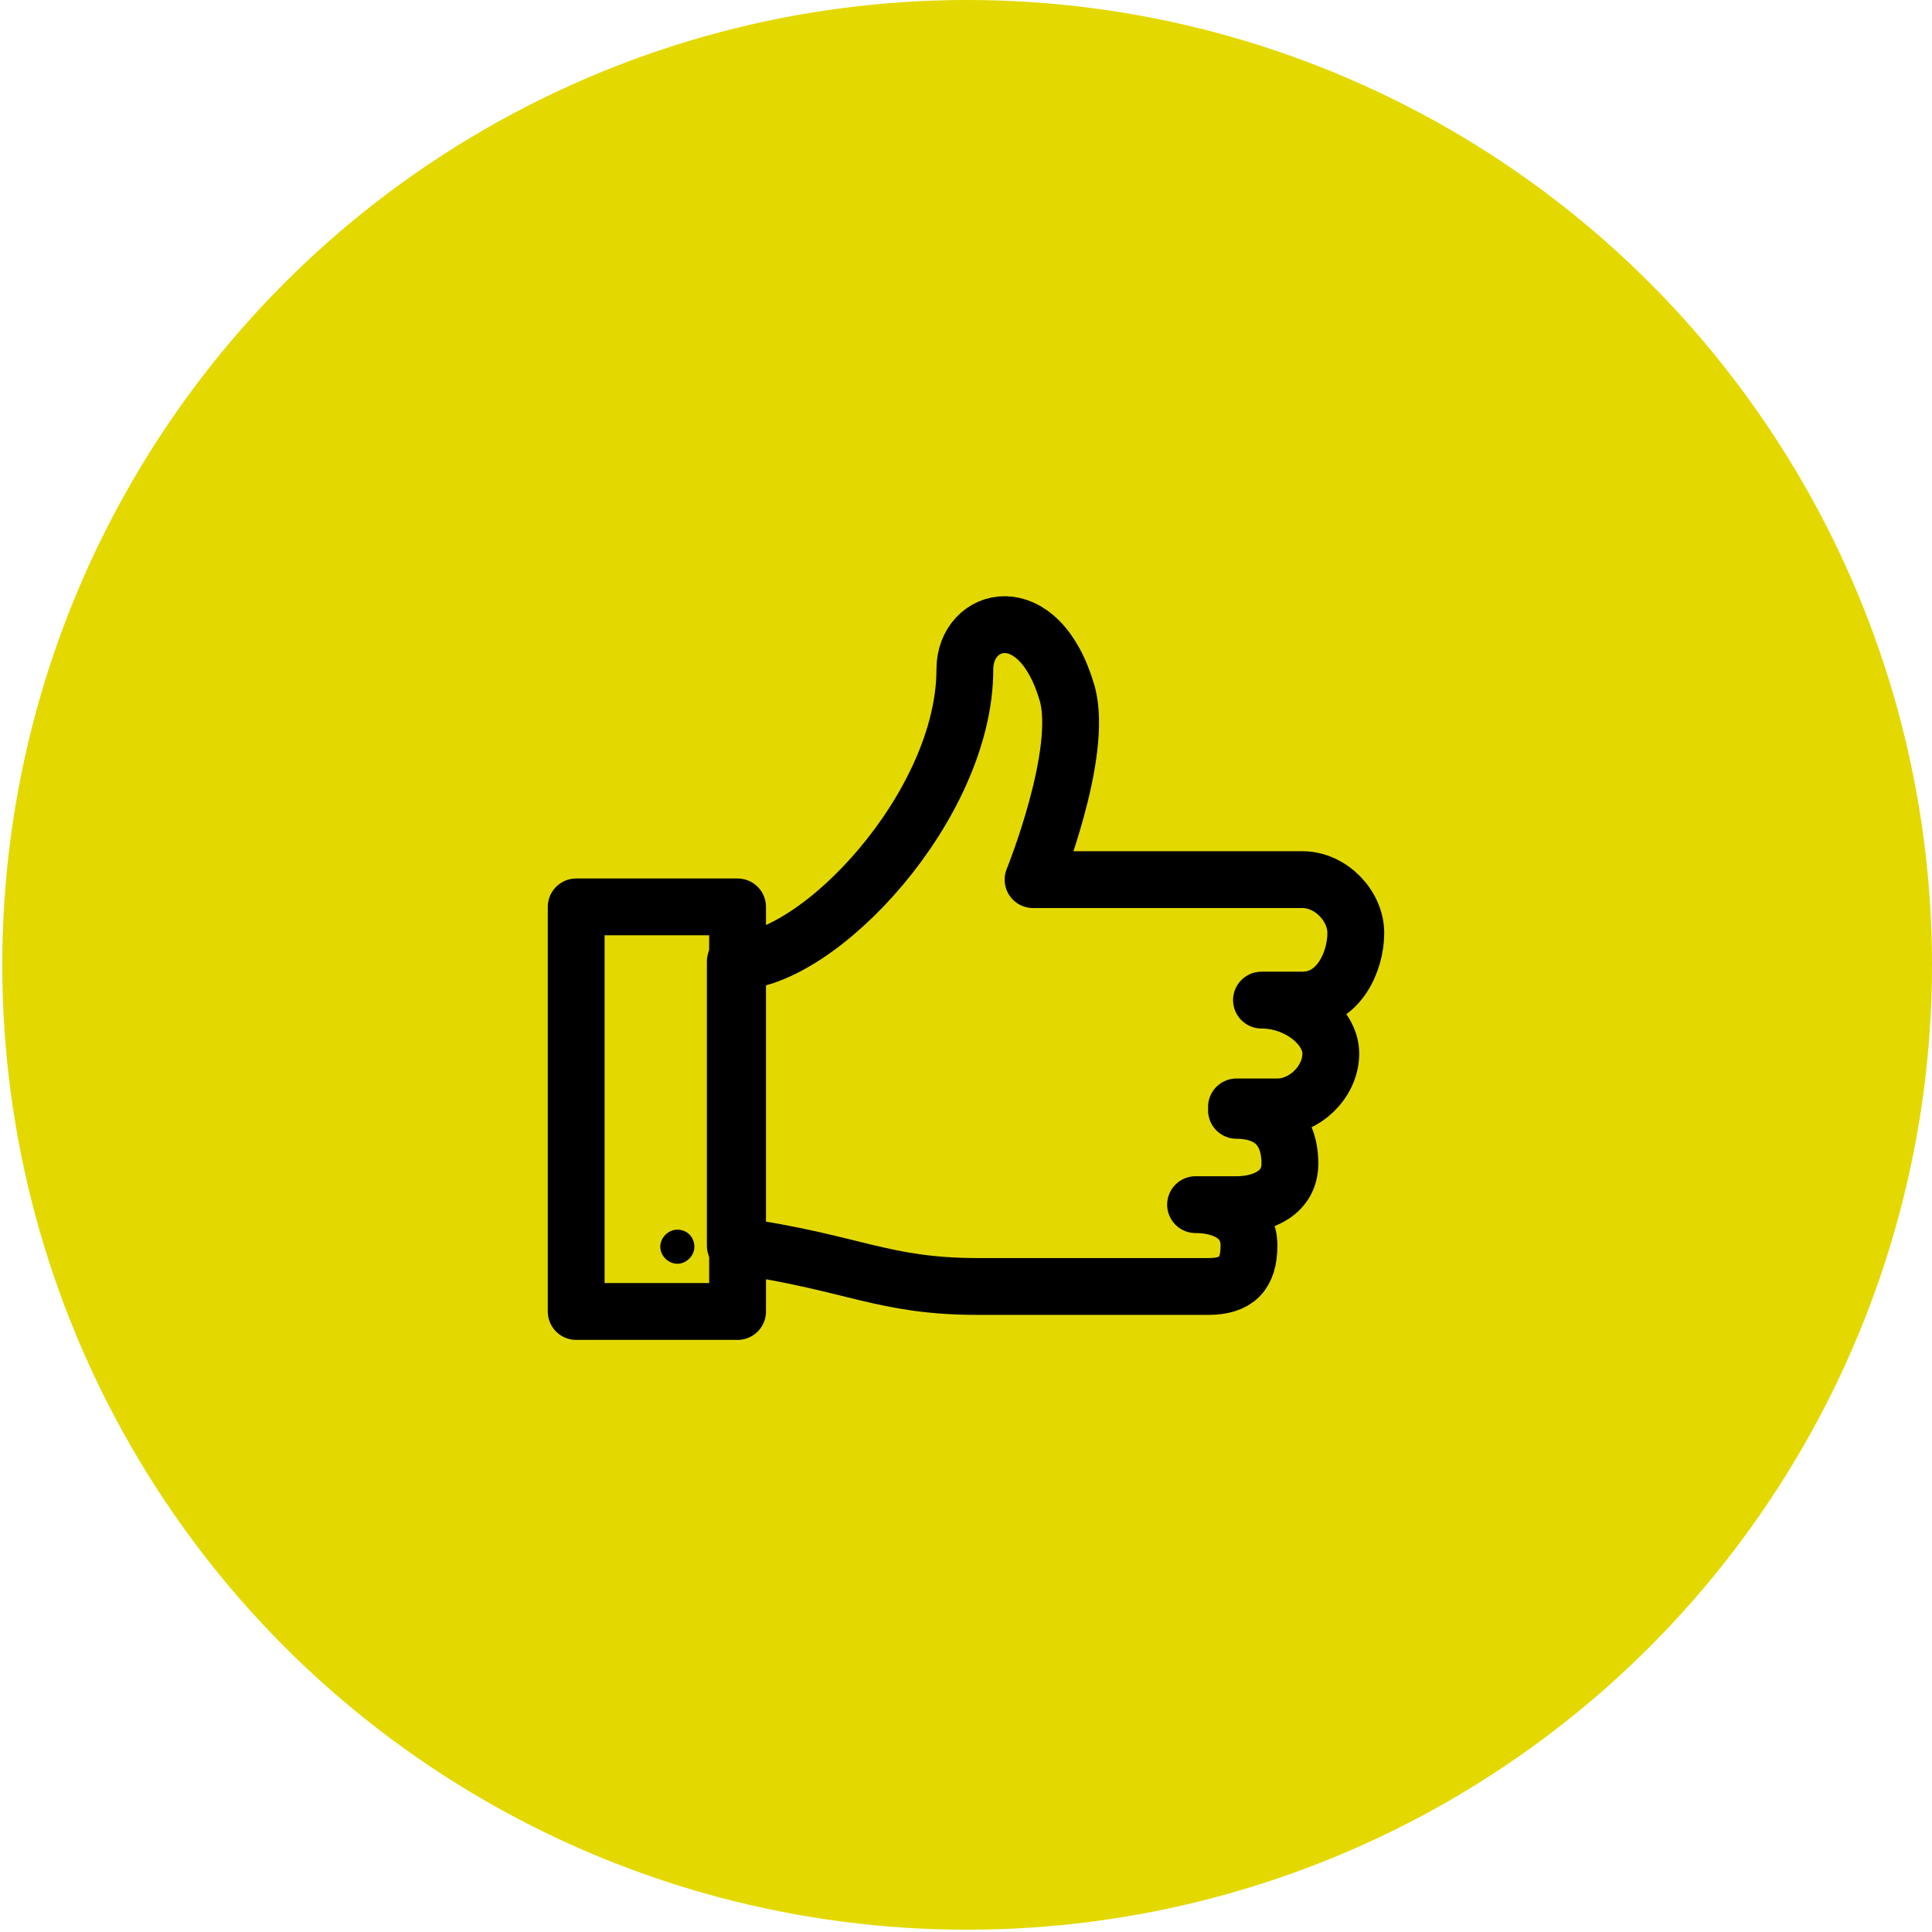 <?xml version="1.0" encoding="utf-8"?>
<!-- Generator: Adobe Illustrator 23.0.1, SVG Export Plug-In . SVG Version: 6.00 Build 0)  -->
<svg version="1.1" id="Layer_1" xmlns="http://www.w3.org/2000/svg" xmlns:xlink="http://www.w3.org/1999/xlink" x="0px" y="0px"
	 viewBox="0 0 17 17" style="enable-background:new 0 0 17 17;" xml:space="preserve">
<style type="text/css">
	.st0{fill:#E3D900;}
	.st1{fill:none;stroke:#000000;stroke-width:0.5;stroke-linecap:round;stroke-linejoin:round;stroke-miterlimit:10;}
</style>
<circle class="st0" cx="8.51" cy="8.49" r="8.49"/>
<g>
	<path class="st1" d="M10.88,9.77L10.88,9.77c0.25,0,0.47,0.12,0.47,0.47c0,0.25-0.23,0.36-0.47,0.36h-0.36
		c0.25,0,0.47,0.11,0.47,0.36c0,0.25-0.11,0.36-0.36,0.36c0,0-1.27,0-2.02,0c-0.85,0-1.09-0.21-2.14-0.36V8.46
		c0.73,0,2.02-1.37,2.02-2.57c0-0.47,0.65-0.65,0.9,0.21c0.15,0.53-0.3,1.64-0.3,1.64h2.37c0.25,0,0.47,0.23,0.47,0.47
		c0,0.25-0.15,0.59-0.47,0.59H11.1c0.32,0,0.61,0.23,0.61,0.47c0,0.25-0.23,0.47-0.47,0.47H10.88"/>
	<rect x="5.07" y="7.98" class="st1" width="1.42" height="3.56"/>
	<g>
		<path d="M5.96,10.82c-0.08,0-0.15,0.07-0.15,0.15c0,0.08,0.07,0.15,0.15,0.15c0.08,0,0.15-0.07,0.15-0.15
			C6.11,10.89,6.05,10.82,5.96,10.82L5.96,10.82z"/>
	</g>
</g>
</svg>
